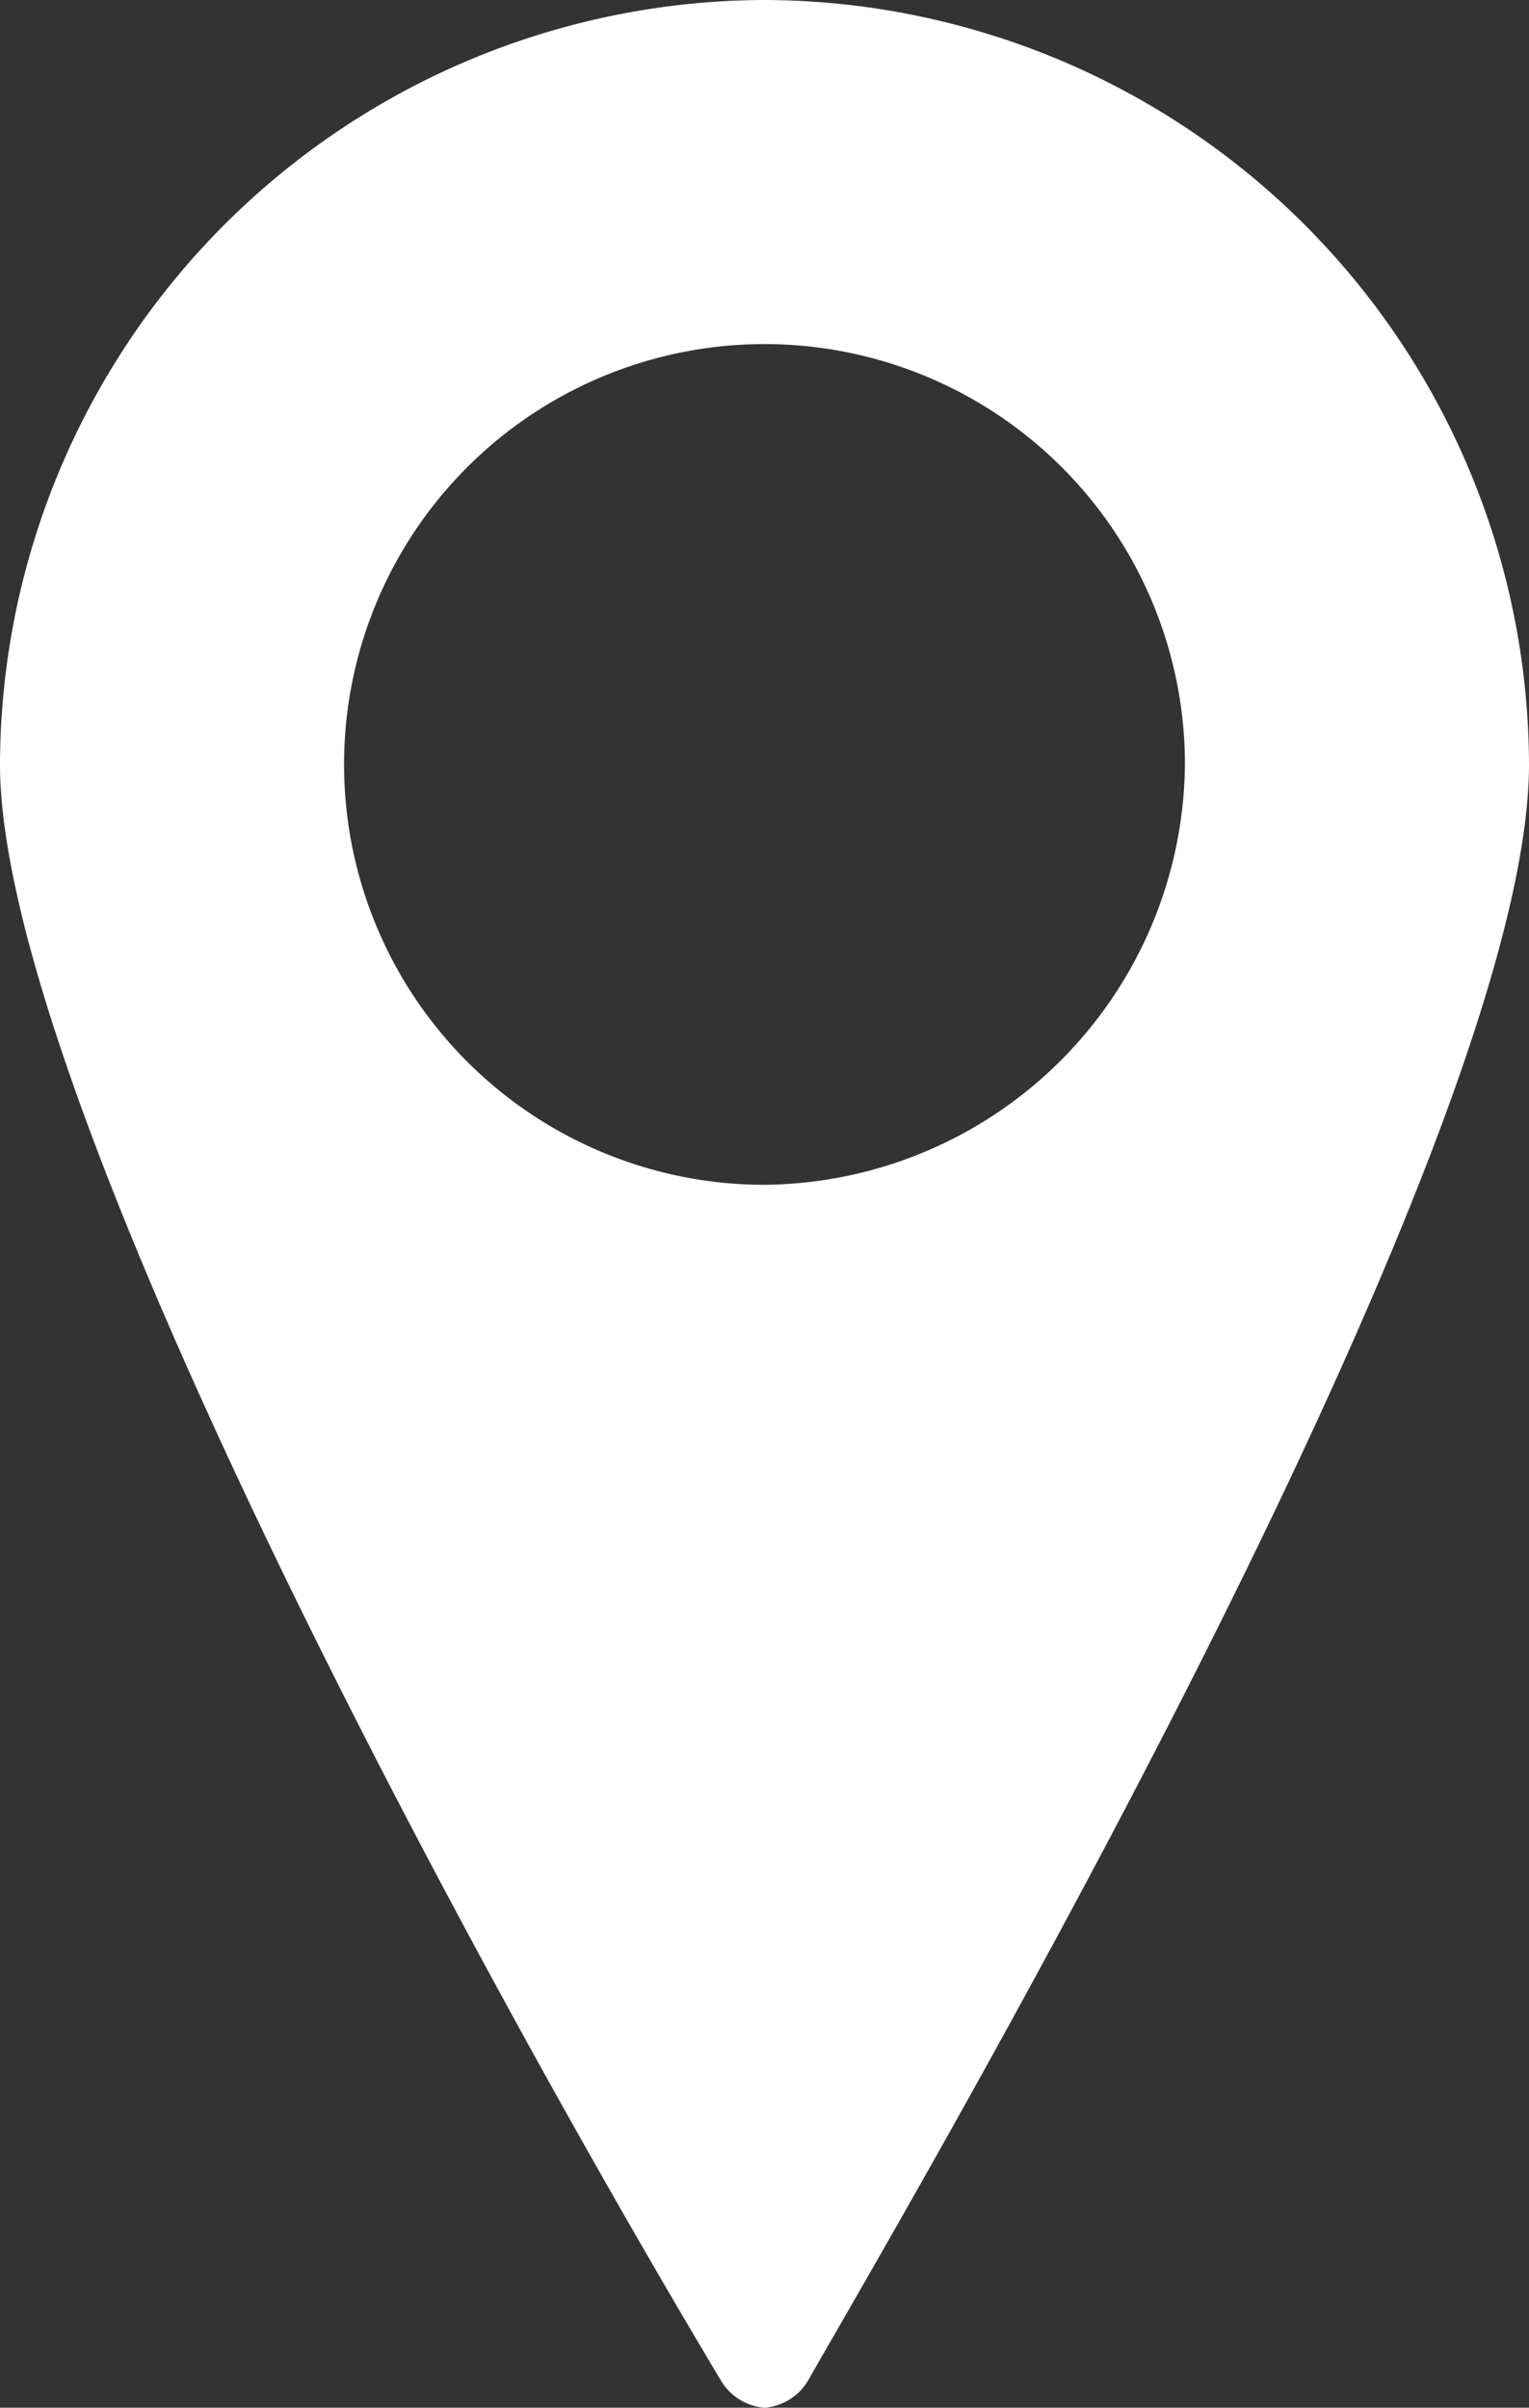 <svg xmlns="http://www.w3.org/2000/svg" viewBox="0 0 15.238 24">
  <rect x="0" y="0" width="15.238" height="24" fill="#333333" stroke="none"/>
  <defs>
    <style>
      .cls-1 {
        fill: #fff;
      }
    </style>
  </defs>
  <path id="門店icon" class="cls-1" d="M7.619,0A7.641,7.641,0,0,0,0,7.619C0,10.83,4.517,19.265,7.184,23.728A.555.555,0,0,0,7.619,24a.555.555,0,0,0,.435-.272c.707-1.252,7.184-12.19,7.184-16.109A7.641,7.641,0,0,0,7.619,0Zm0,11.81a4.19,4.19,0,1,1,4.19-4.19A4.228,4.228,0,0,1,7.619,11.81Z"/>
</svg>
